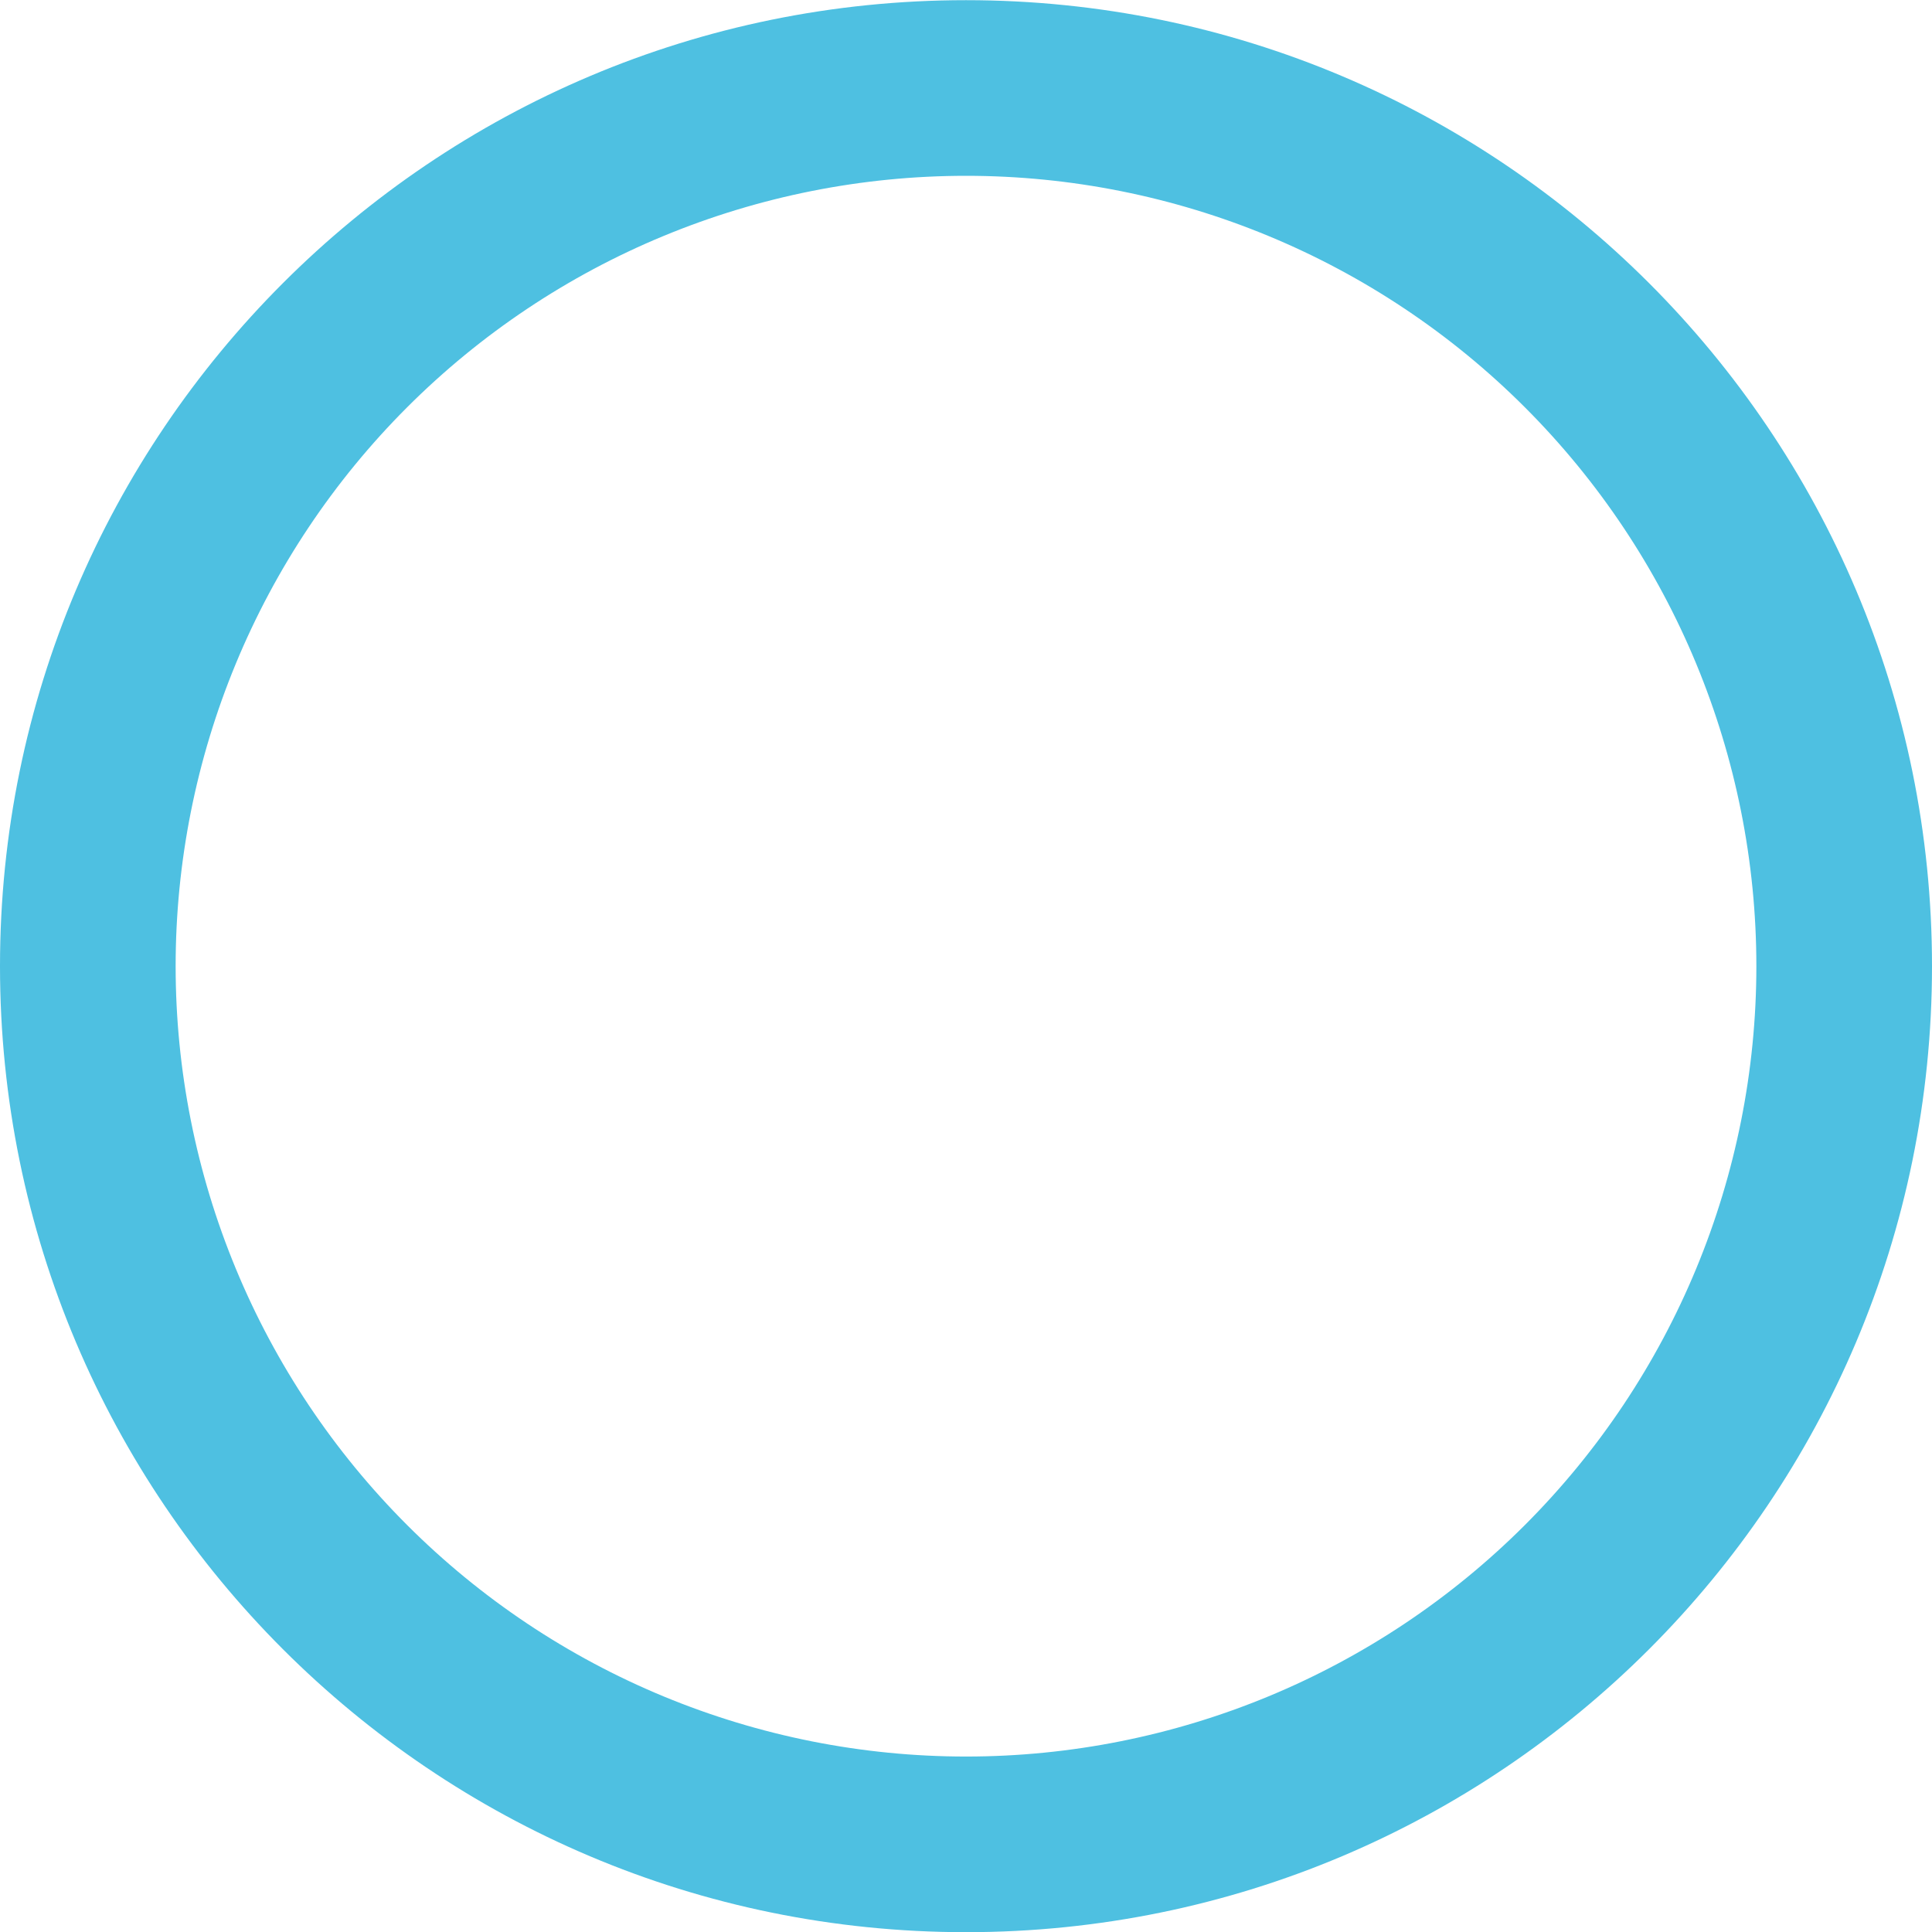 <svg width="22" height="22" viewBox="0 0 22 22" fill="none" xmlns="http://www.w3.org/2000/svg">
<path fill-rule="evenodd" clip-rule="evenodd" d="M0 11.002C0 4.927 4.925 0.002 11 0.002C17.075 0.002 22 4.927 22 11.002C22 17.077 17.075 22.002 11 22.002C4.925 22.002 0 17.077 0 11.002ZM11 20.002C9.818 20.002 8.648 19.769 7.556 19.317C6.464 18.865 5.472 18.202 4.636 17.366C3.8 16.53 3.137 15.538 2.685 14.446C2.233 13.354 2 12.184 2 11.002C2 9.82 2.233 8.65 2.685 7.558C3.137 6.466 3.8 5.474 4.636 4.638C5.472 3.802 6.464 3.139 7.556 2.687C8.648 2.235 9.818 2.002 11 2.002C13.387 2.002 15.676 2.95 17.364 4.638C19.052 6.326 20 8.615 20 11.002C20 13.389 19.052 15.678 17.364 17.366C15.676 19.054 13.387 20.002 11 20.002Z" fill="#4EC0E1"/>
</svg>
